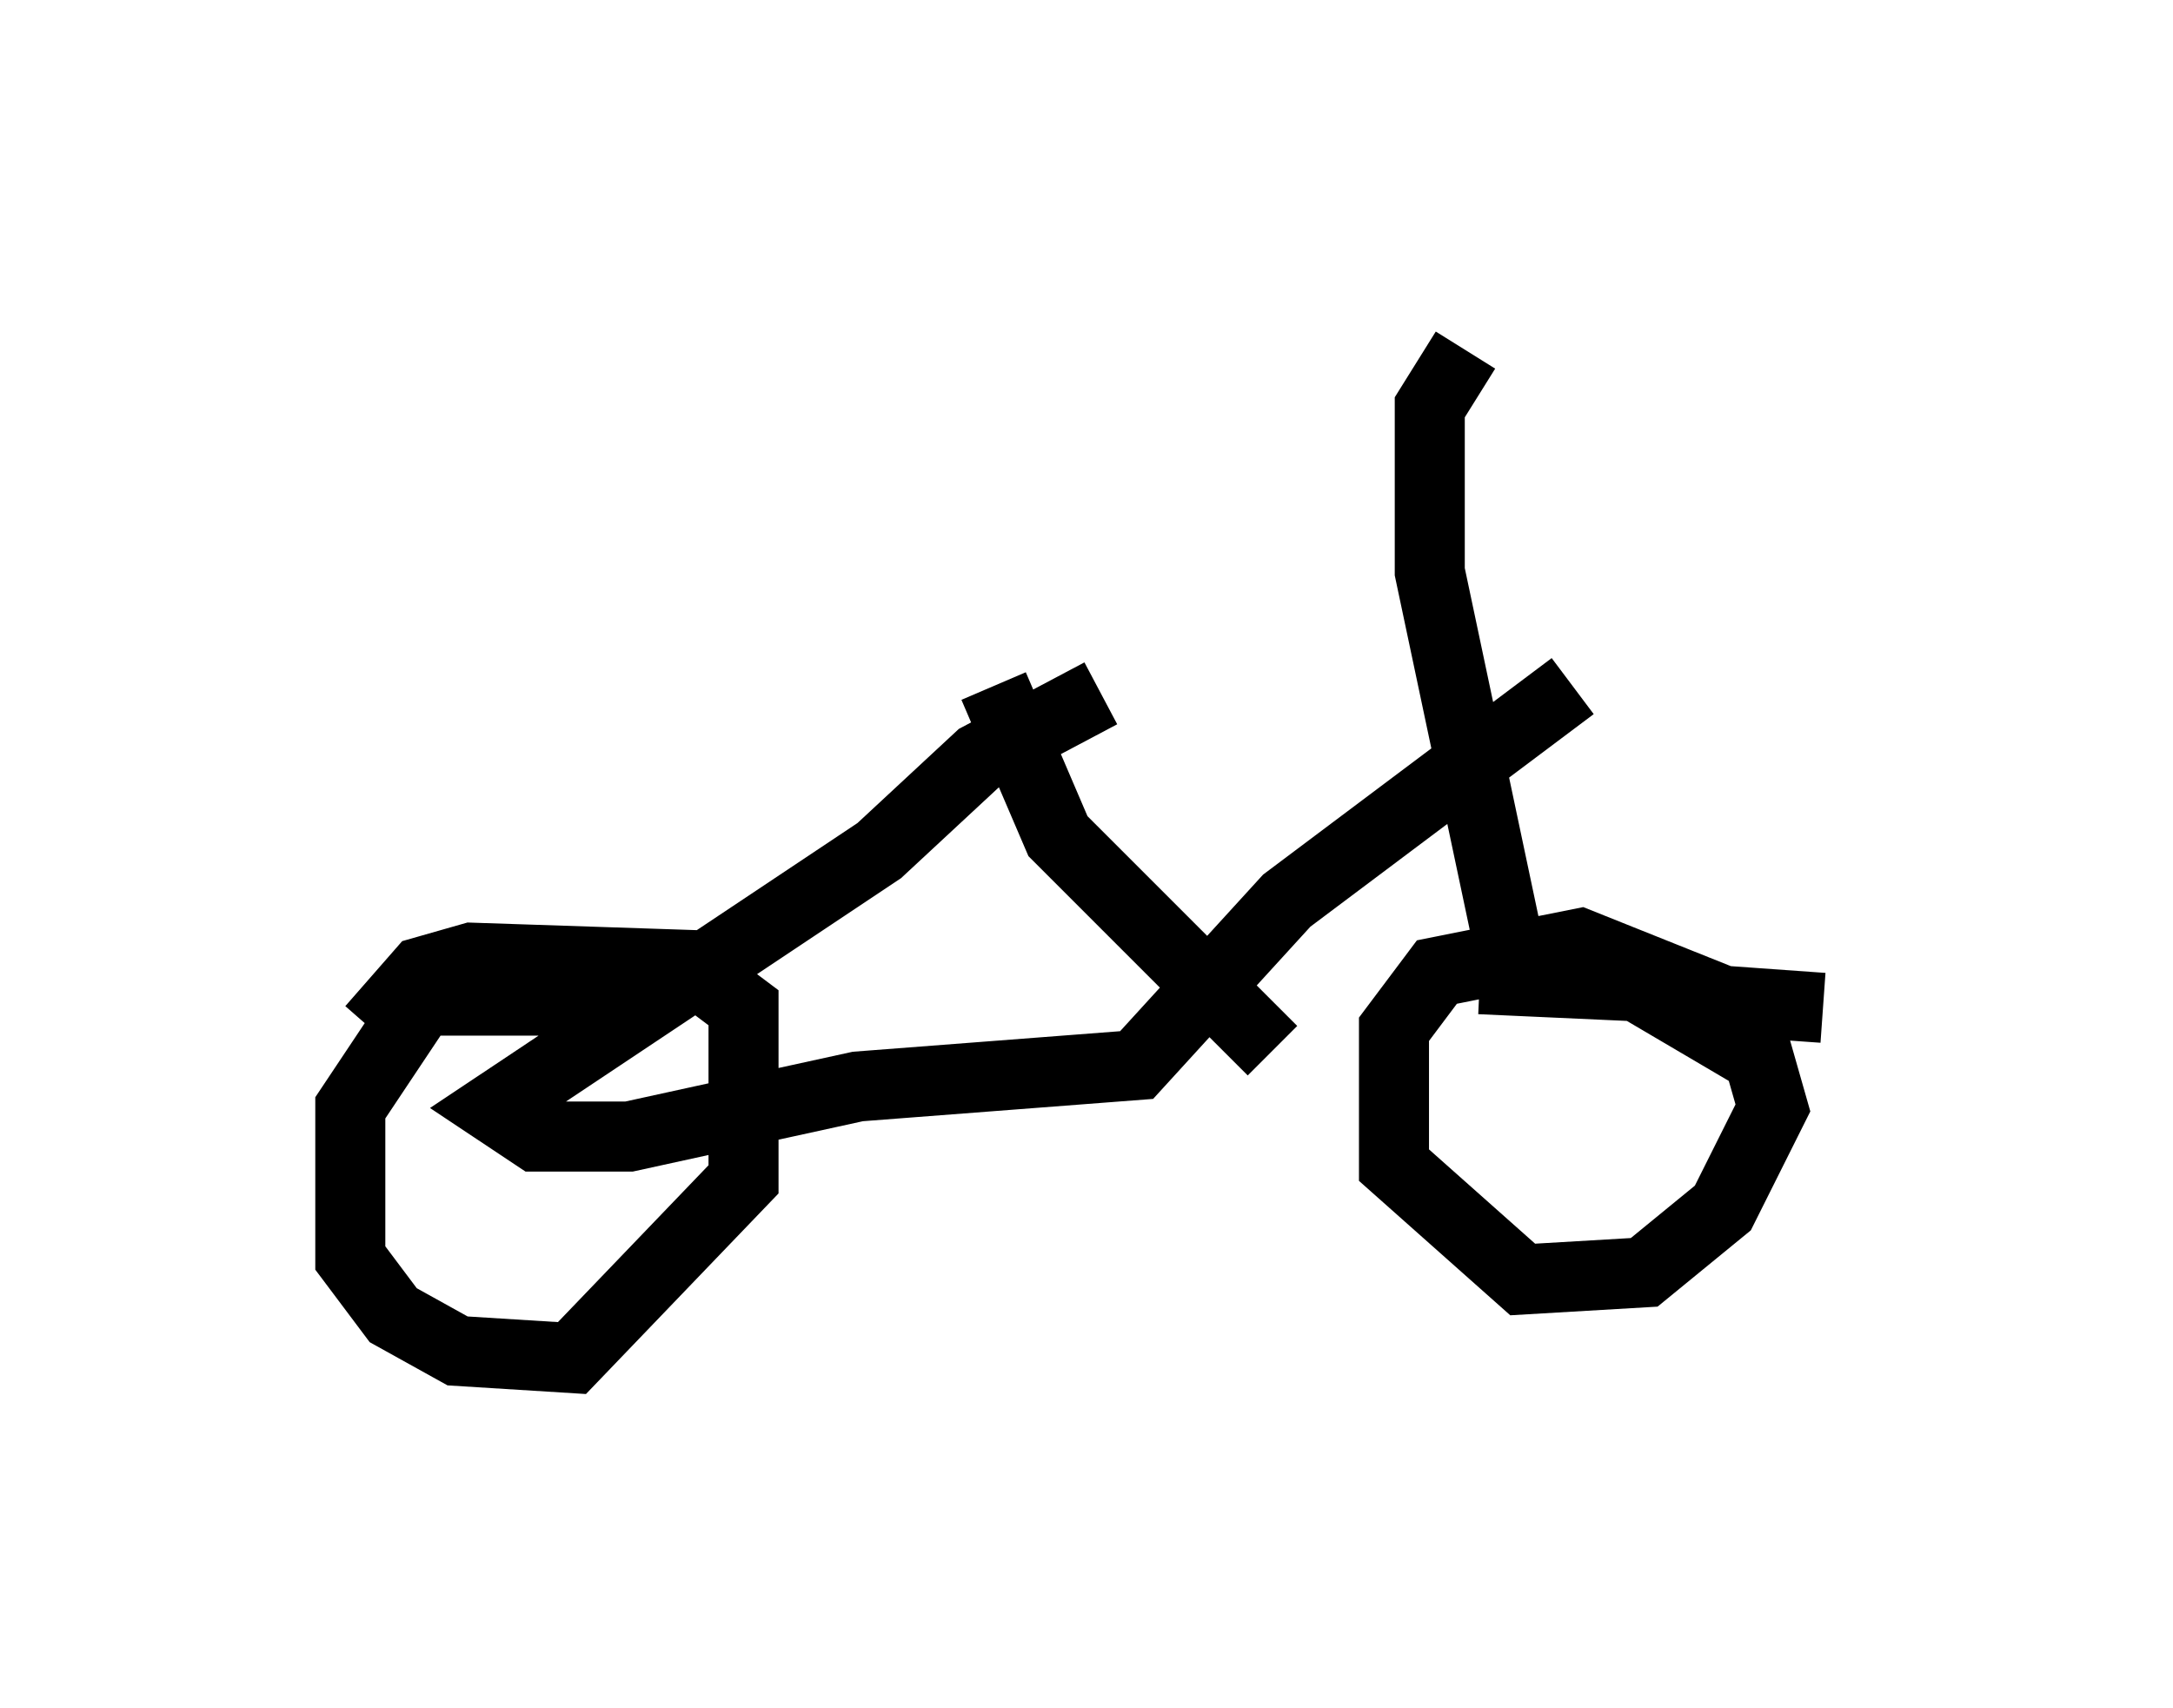<?xml version="1.0" encoding="utf-8" ?>
<svg baseProfile="full" height="24.394" version="1.1" width="31.029" xmlns="http://www.w3.org/2000/svg" xmlns:ev="http://www.w3.org/2001/xml-events" xmlns:xlink="http://www.w3.org/1999/xlink"><defs /><rect fill="white" height="24.394" width="31.029" x="0" y="0" /><path d="M22.661, 9.594 m-6.942, 0.306 l-1.735, 0.919 -1.429, 1.327 l-5.513, 3.675 0.613, 0.408 l1.327, 0.0 3.267, -0.715 l3.981, -0.306 2.144, -2.348 l4.083, -3.063 m-1.531, -4.798 l-0.51, 0.817 0.0, 2.348 l1.123, 5.308 m4.492, 0.919 l-1.429, -0.102 -2.042, -0.817 l-2.042, 0.408 -0.613, 0.817 l0.0, 1.94 1.838, 1.633 l1.735, -0.102 1.123, -0.919 l0.715, -1.429 -0.204, -0.715 l-1.735, -1.021 -2.246, -0.102 m-12.556, 0.306 l-2.552, 0.0 -1.021, 1.531 l0.0, 2.144 0.613, 0.817 l0.919, 0.51 1.633, 0.102 l2.45, -2.552 0.0, -2.45 l-0.817, -0.613 -3.063, -0.102 l-0.715, 0.204 -0.715, 0.817 m8.881, -4.9 l0.919, 2.144 3.063, 3.063 " fill="none" stroke="black" stroke-width="1" /></svg>